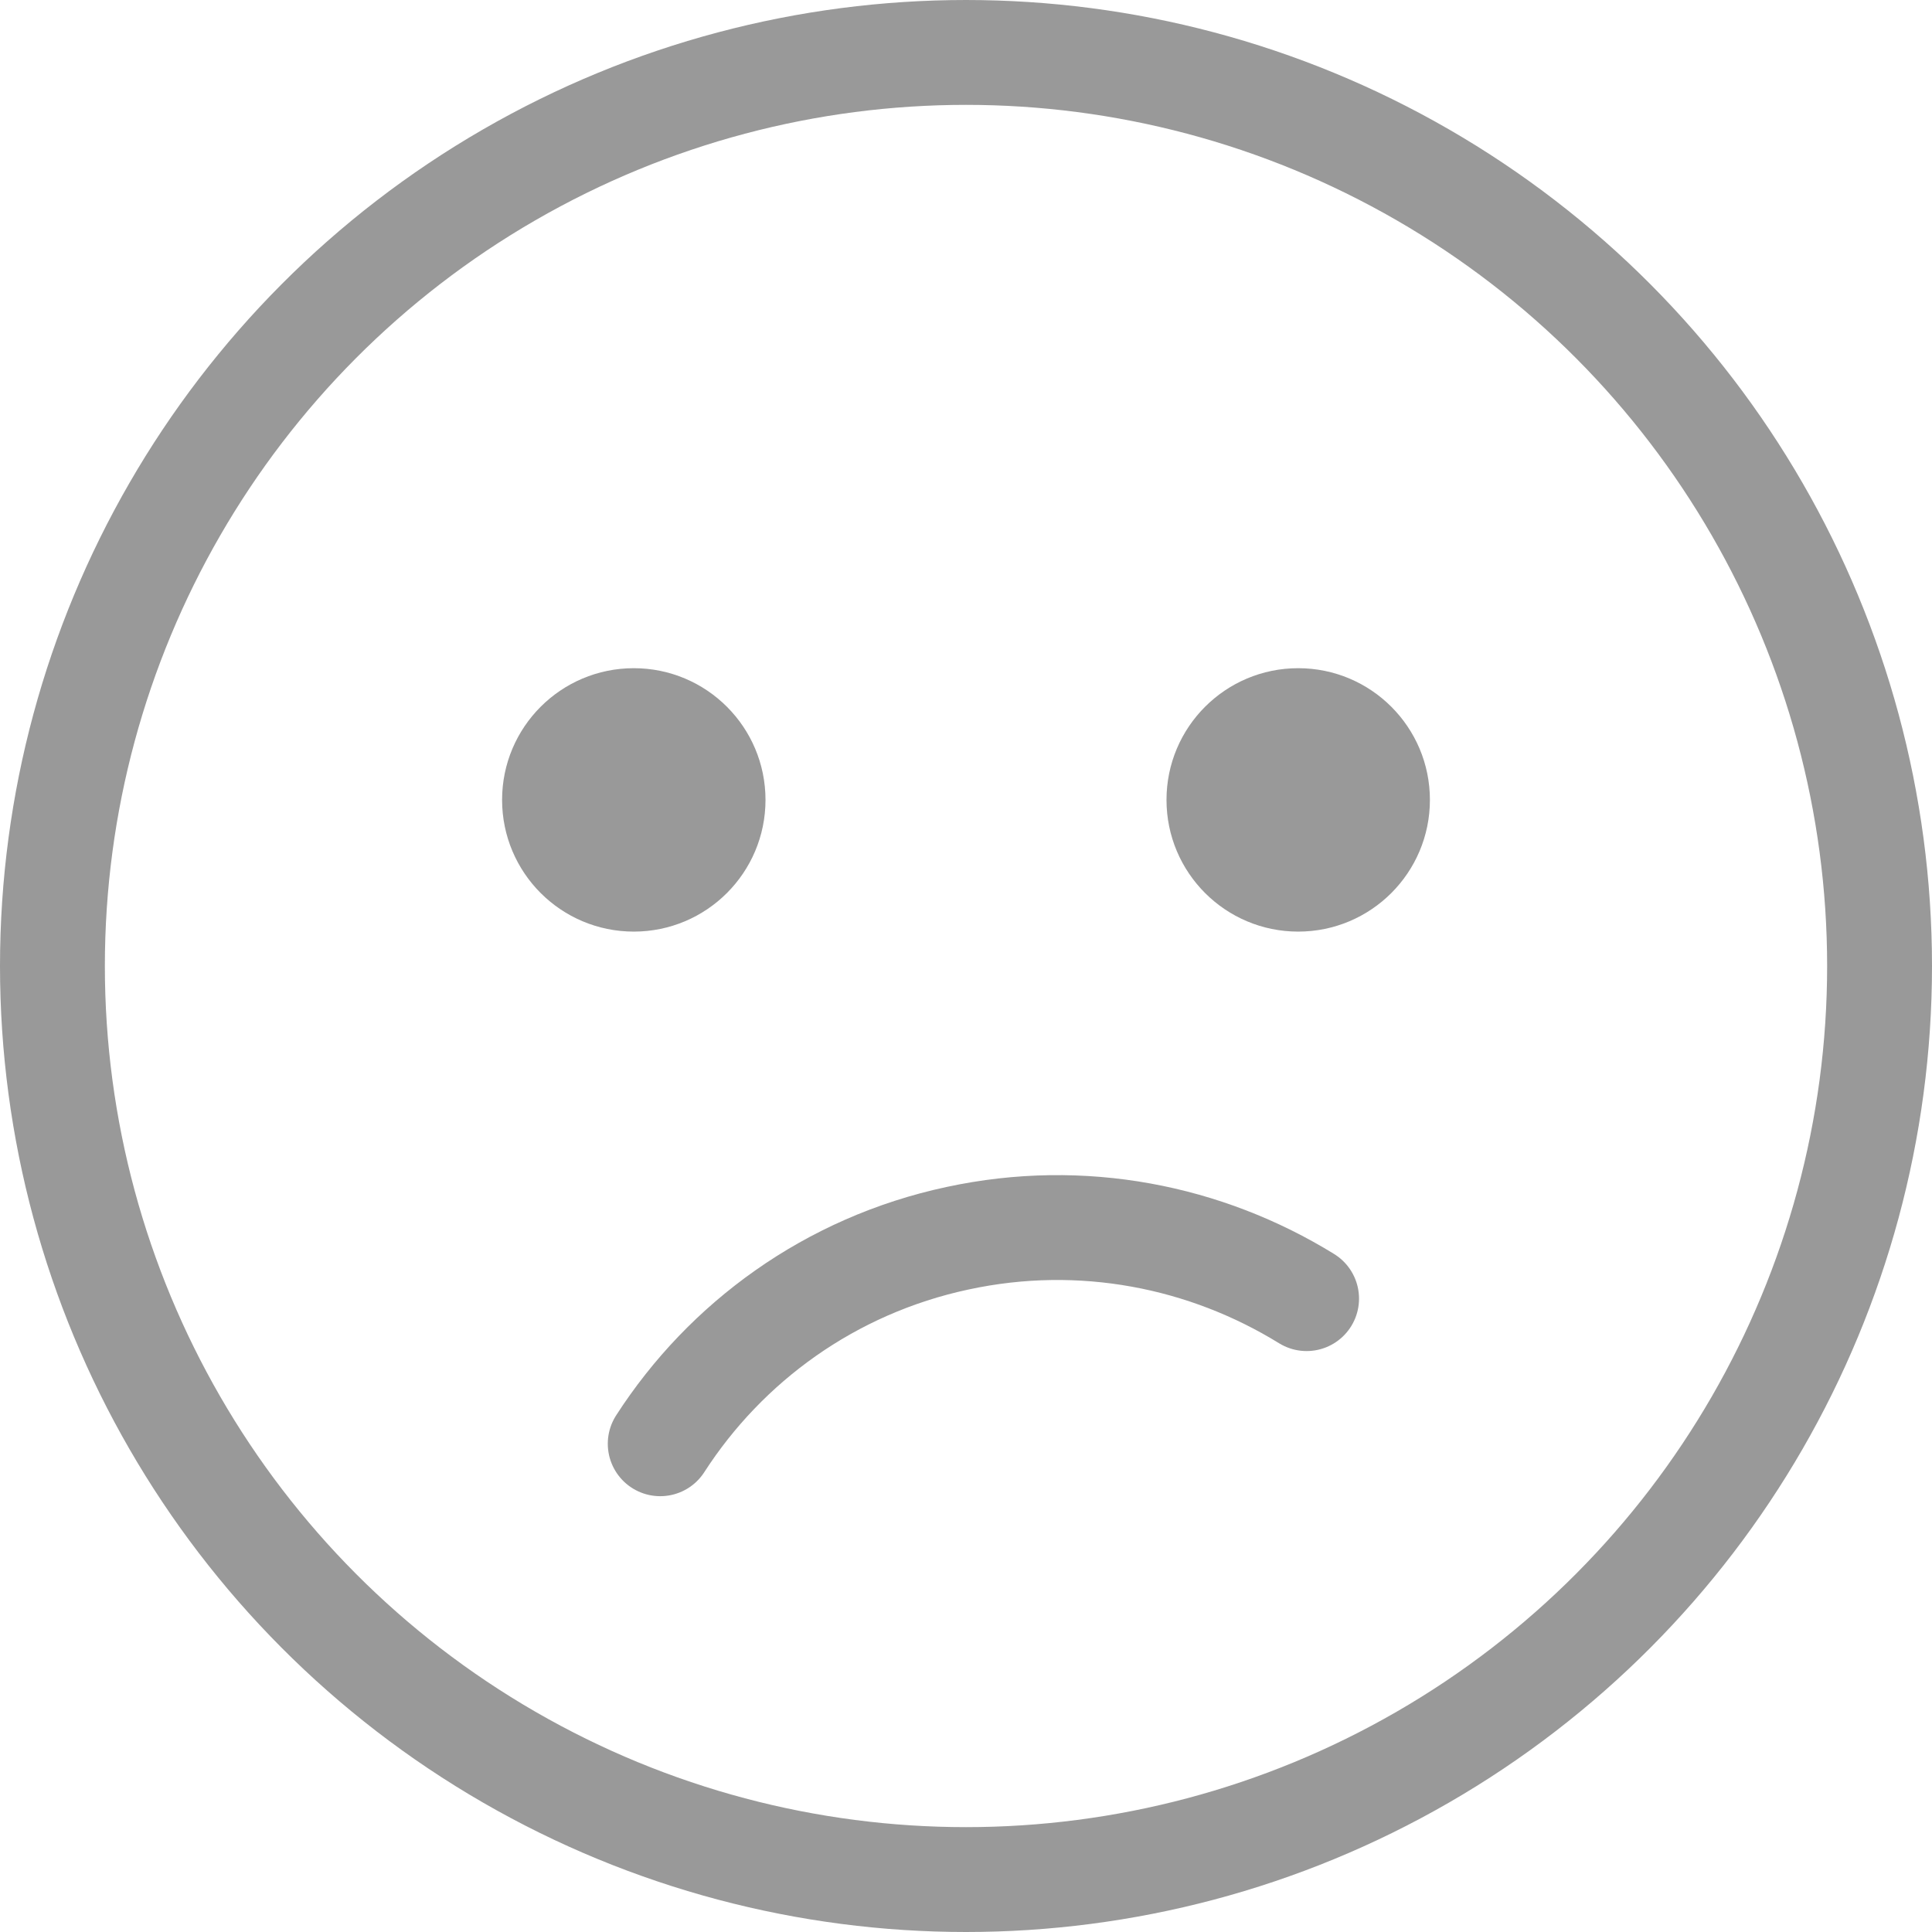 <?xml version="1.0" encoding="UTF-8"?><svg id="_레이어_2" xmlns="http://www.w3.org/2000/svg" viewBox="0 0 46.06 46.06"><defs><style>.cls-1{fill:#999;stroke-miterlimit:10;}.cls-1,.cls-2{stroke:#999;}.cls-2{fill:none;stroke-linecap:round;stroke-linejoin:round;stroke-width:2.5px;}</style></defs><g id="icon"><path class="cls-2" d="M15.74,34.42c1.56-2.42,4.05-4.25,7.09-4.9,2.97-.64,5.92-.04,8.32,1.44"/><circle class="cls-2" cx="23.03" cy="23.03" r="21.78"/><circle class="cls-1" cx="15.11" cy="19.07" r="2.64"/><circle class="cls-1" cx="30.95" cy="19.07" r="2.64"/></g></svg>